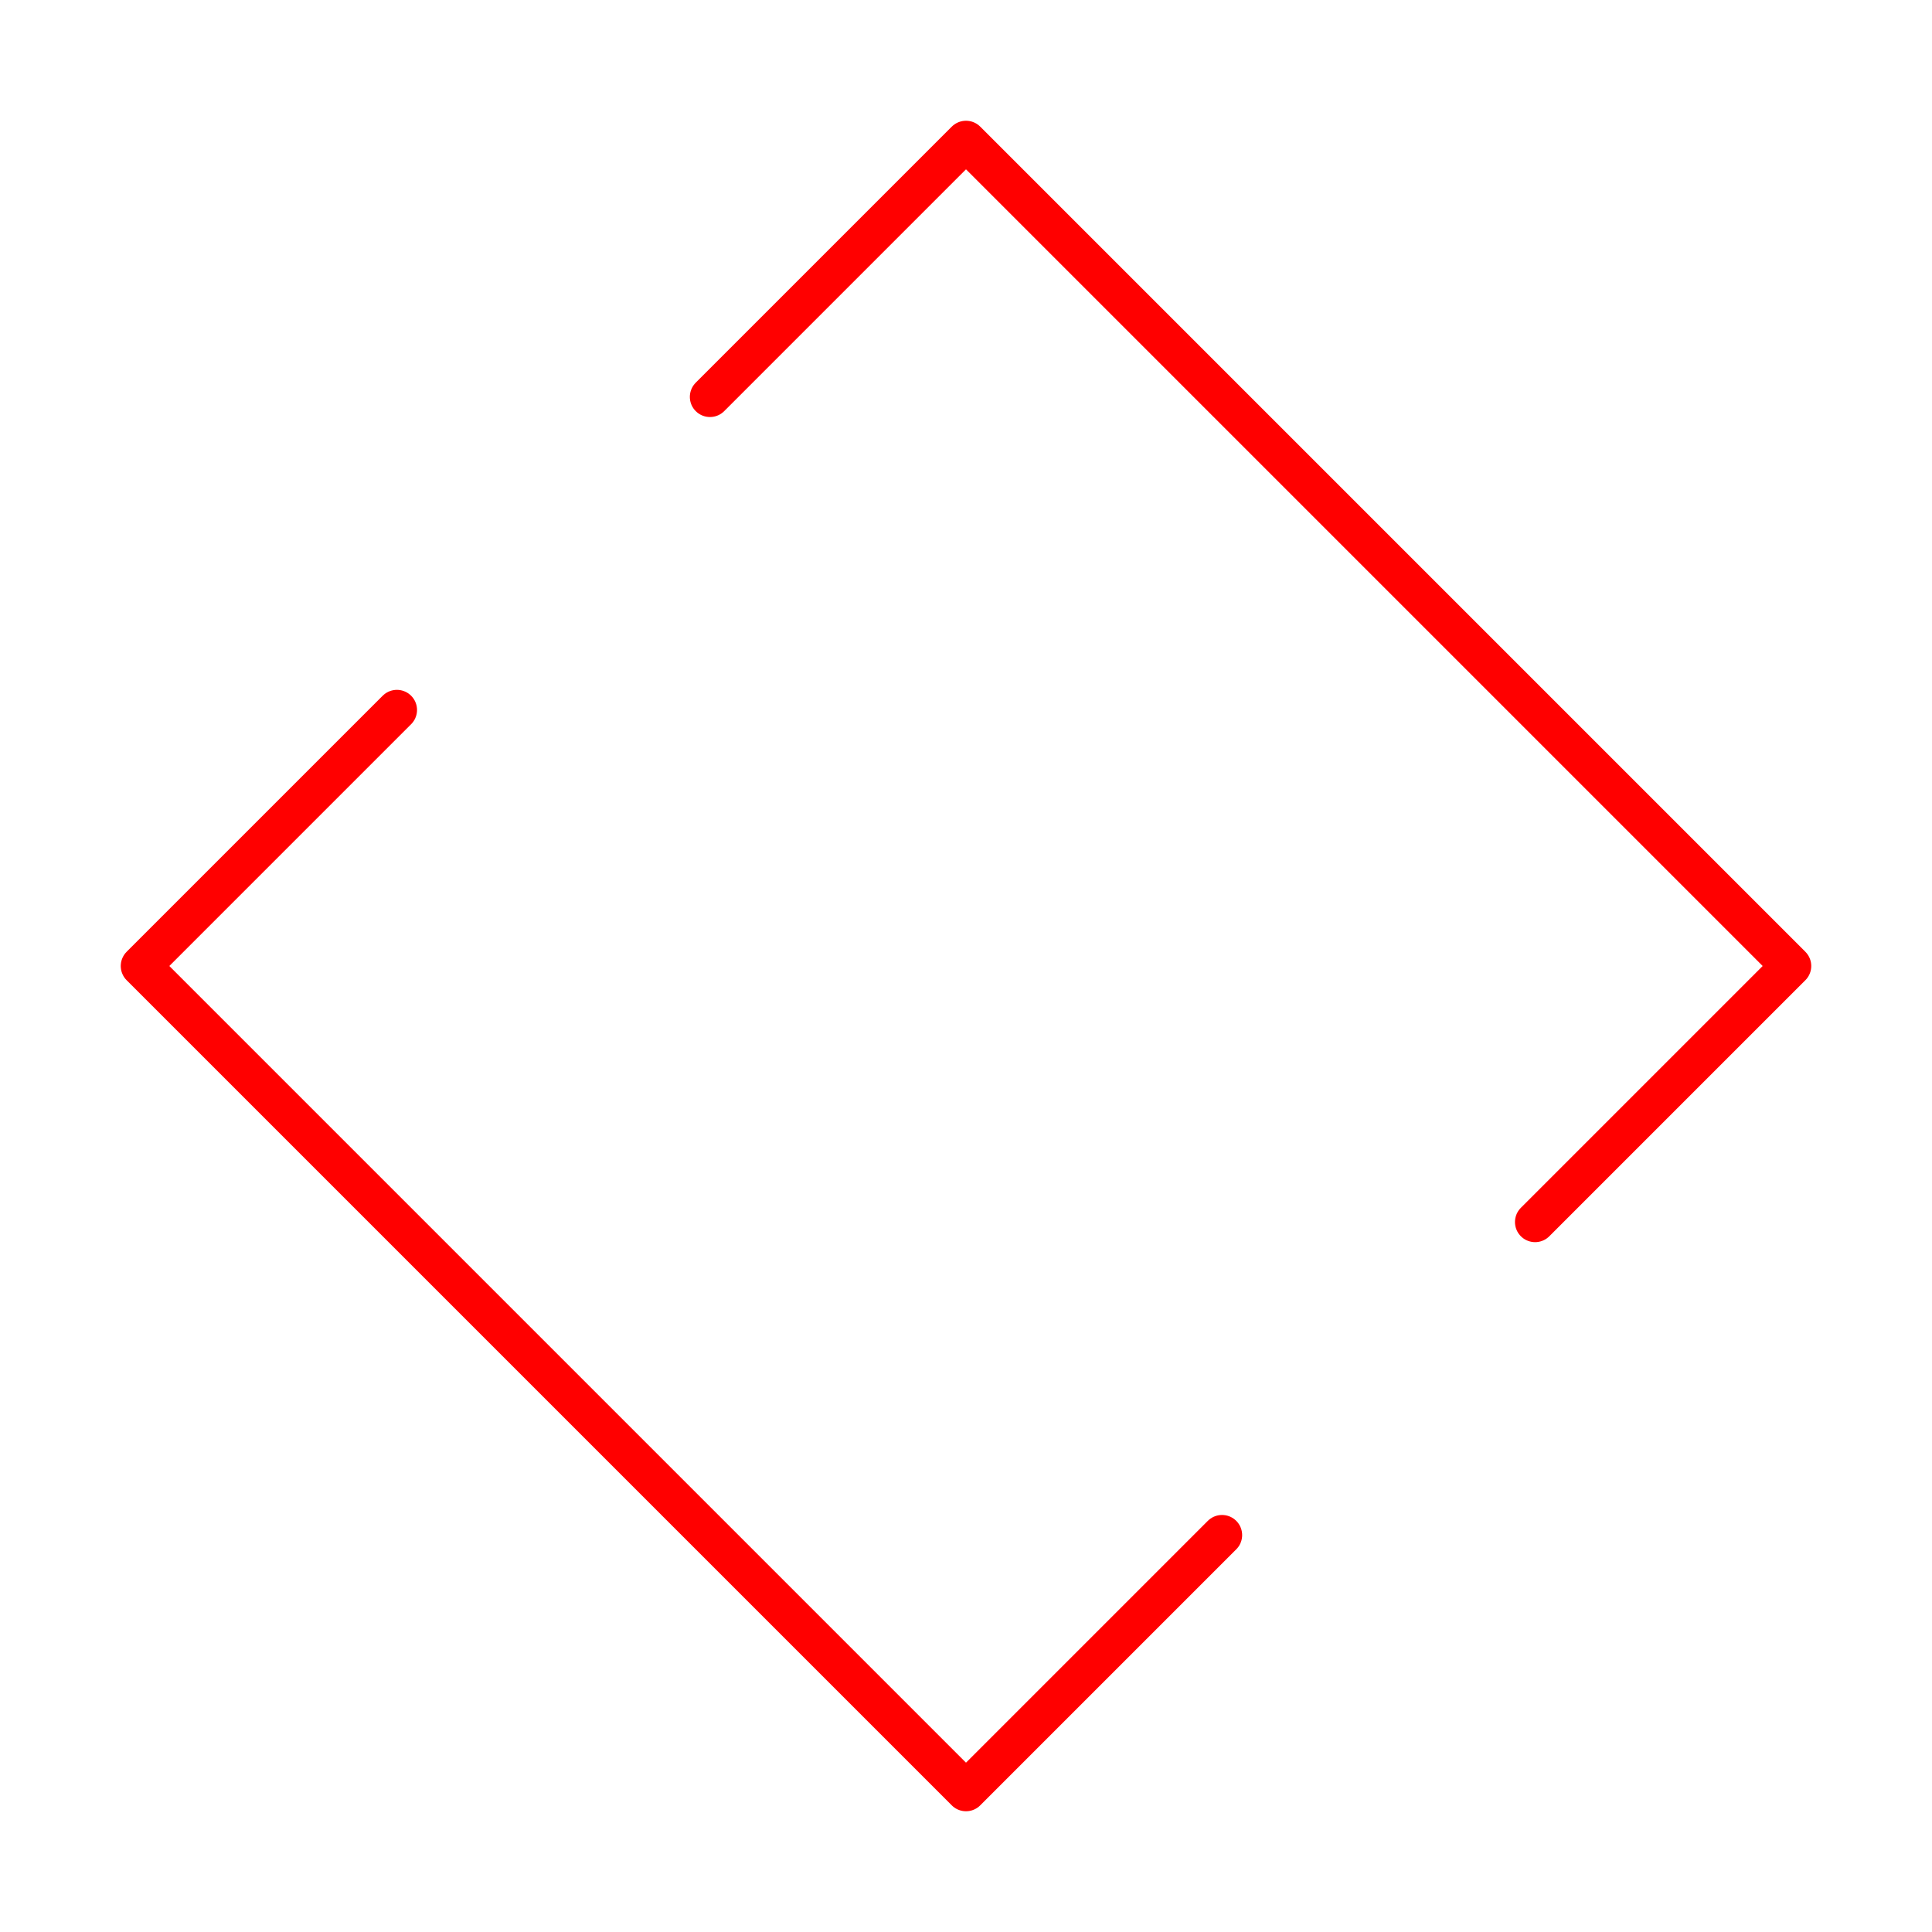 <svg xmlns="http://www.w3.org/2000/svg" viewBox="0 0 48 48"><defs><style>.a{fill:none;stroke:#FF0000;stroke-linecap:round;stroke-linejoin:round;}</style></defs><polyline class="a" points="9.861 17.639 3.5 24 24 44.5 30.361 38.139"/><polyline class="a" points="38.139 30.361 44.5 24 24 3.5 17.639 9.861"/></svg>